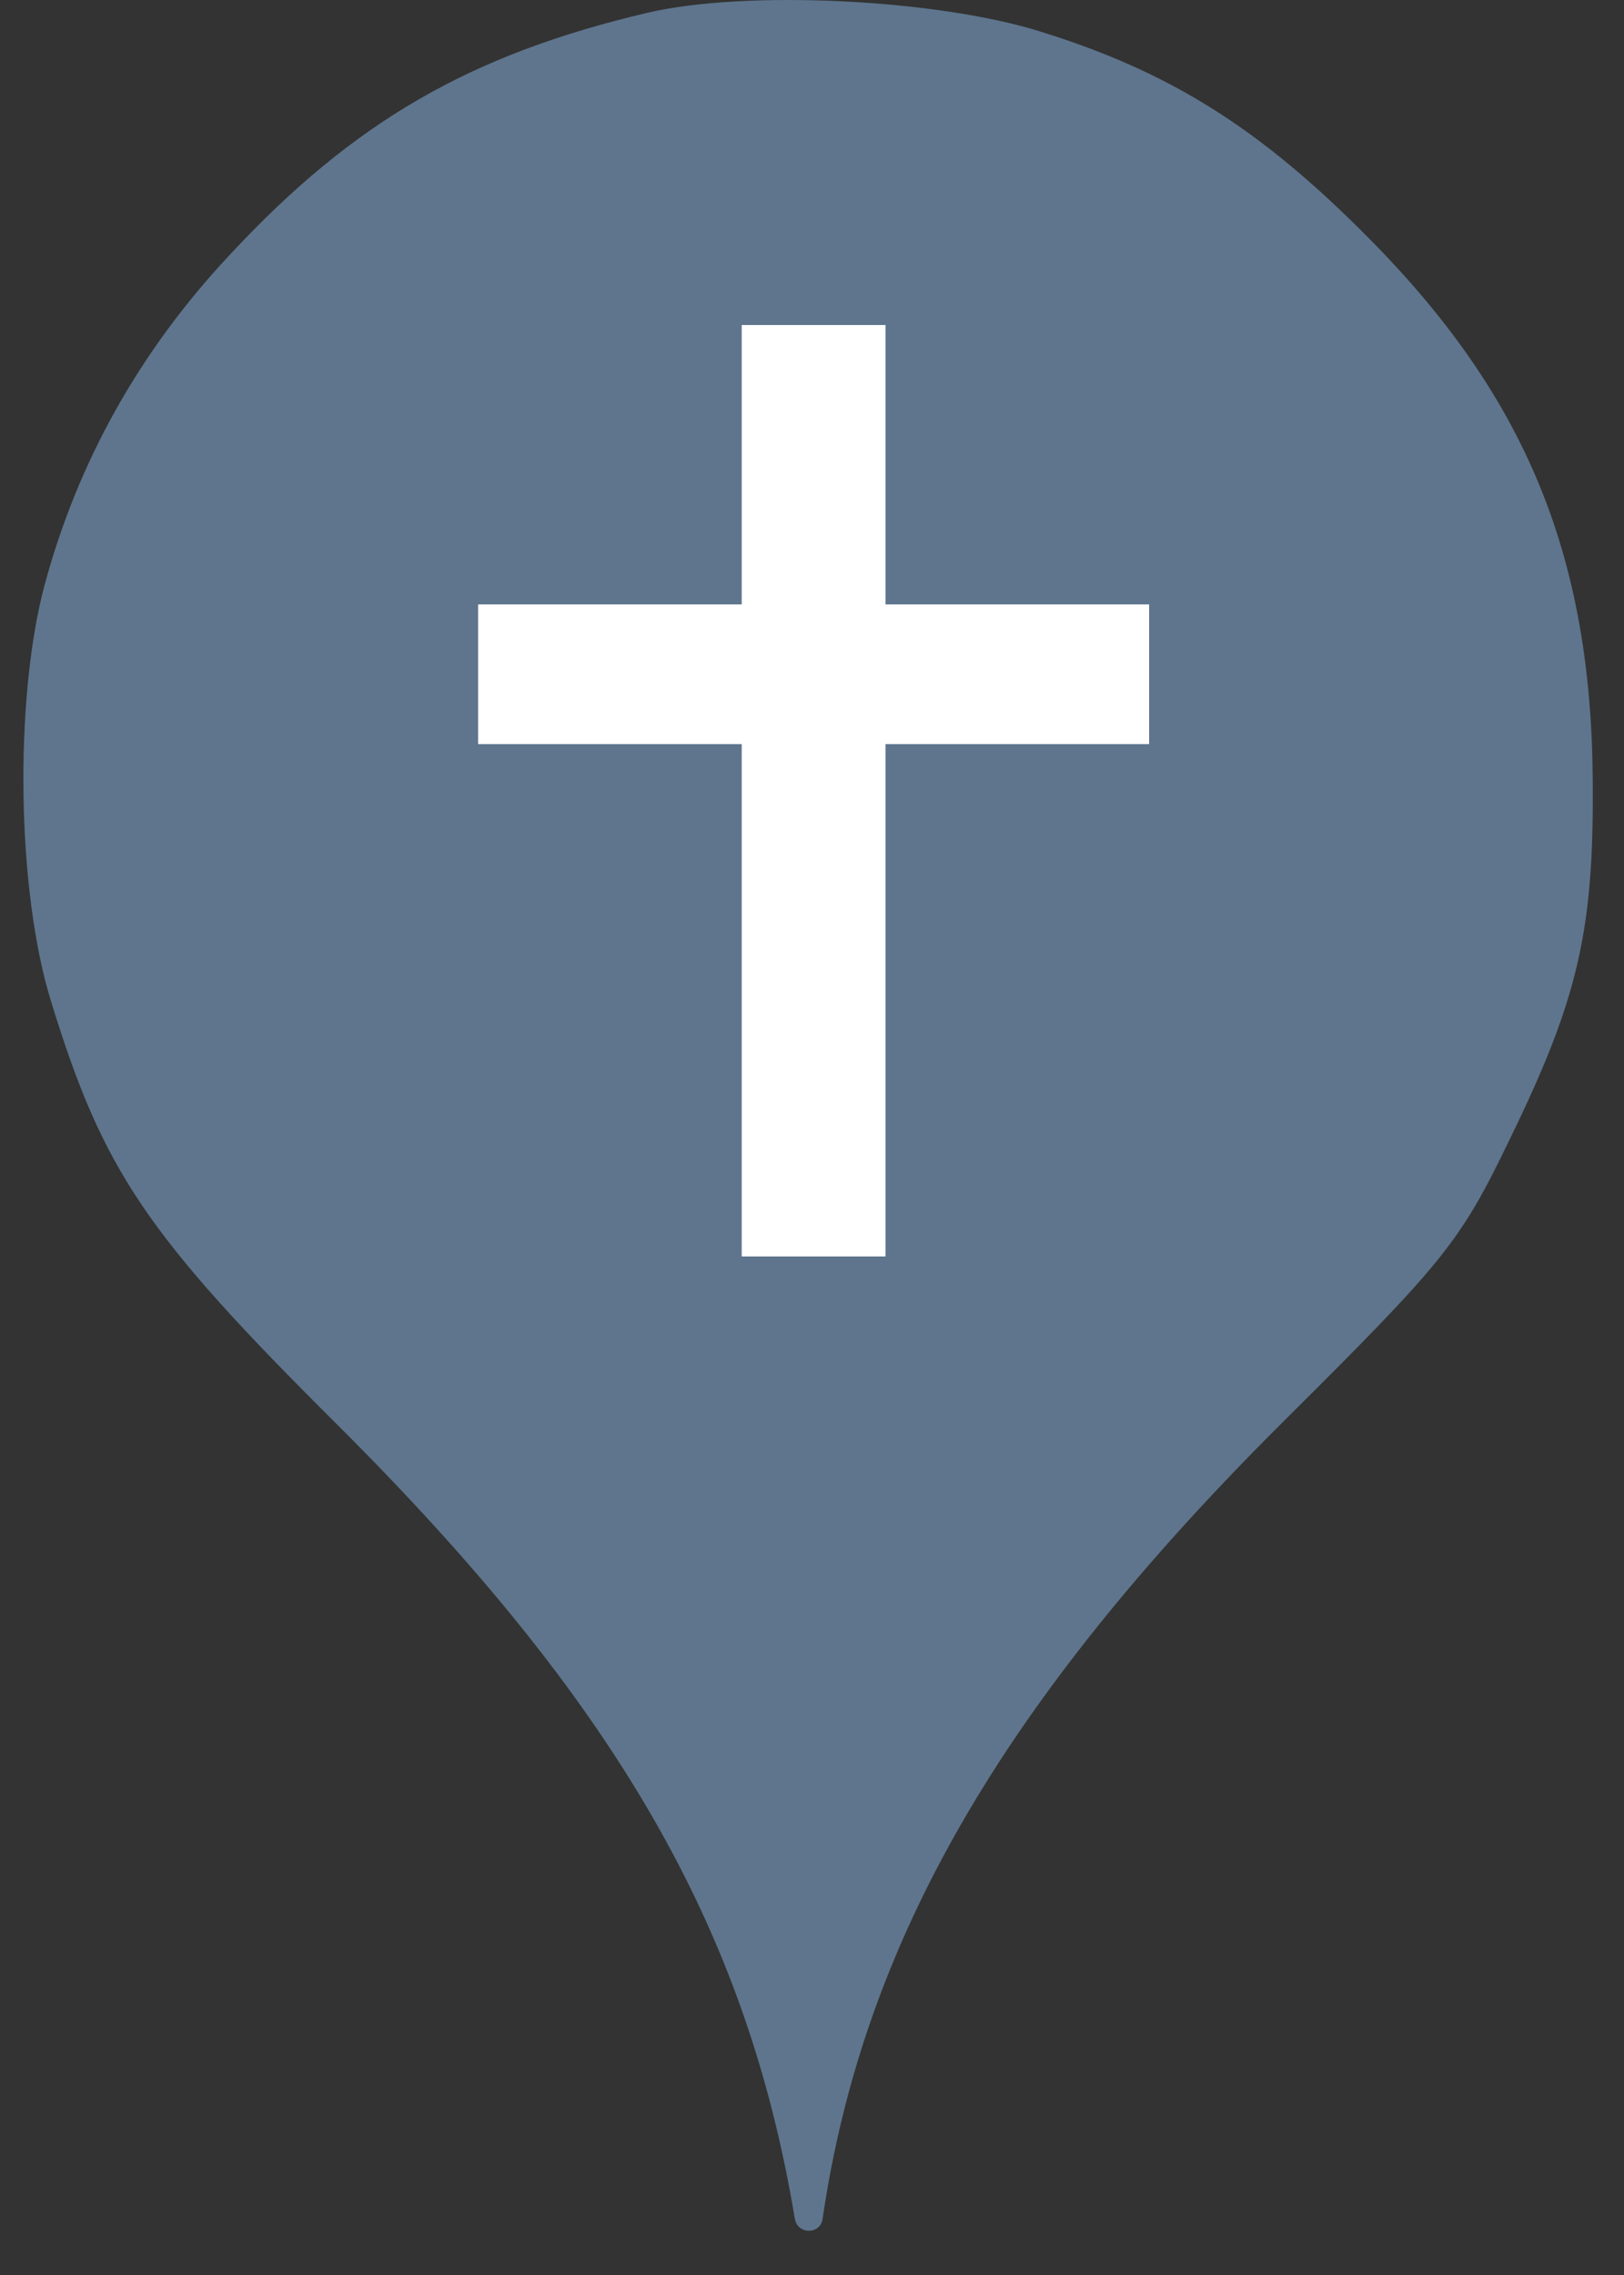 <svg width="25" height="35" viewBox="0 0 25 35" fill="none" xmlns="http://www.w3.org/2000/svg">
<rect x="0" y="0" width="25" height="35" fill="#333333" stroke="none"/>
<ellipse cx="12.359" cy="12.001" rx="9.999" ry="10.001" fill="white"/>
<path fill-rule="evenodd" clip-rule="evenodd" d="M3.544 3.913C5.446 1.869 7.241 0.838 9.961 0.198C11.472 -0.158 14.405 -0.016 16.005 0.482C18.013 1.104 19.4 1.975 21.071 3.664C23.488 6.1 24.502 8.554 24.519 12.038C24.537 14.332 24.288 15.381 23.239 17.532C22.475 19.114 22.244 19.399 19.738 21.888C15.418 26.19 13.285 29.888 12.663 34.137C12.629 34.381 12.277 34.38 12.236 34.137C11.49 29.657 9.481 26.19 5.179 21.905C2.246 18.99 1.589 18.012 0.789 15.416C0.255 13.709 0.22 10.758 0.682 9.016C1.198 7.096 2.157 5.389 3.544 3.913ZM13.632 5H11.418V9.299H7.36V11.448H11.418V19.33H13.632V11.448H17.69V9.299H13.632V5Z" fill="#5E758D"/>
</svg>
